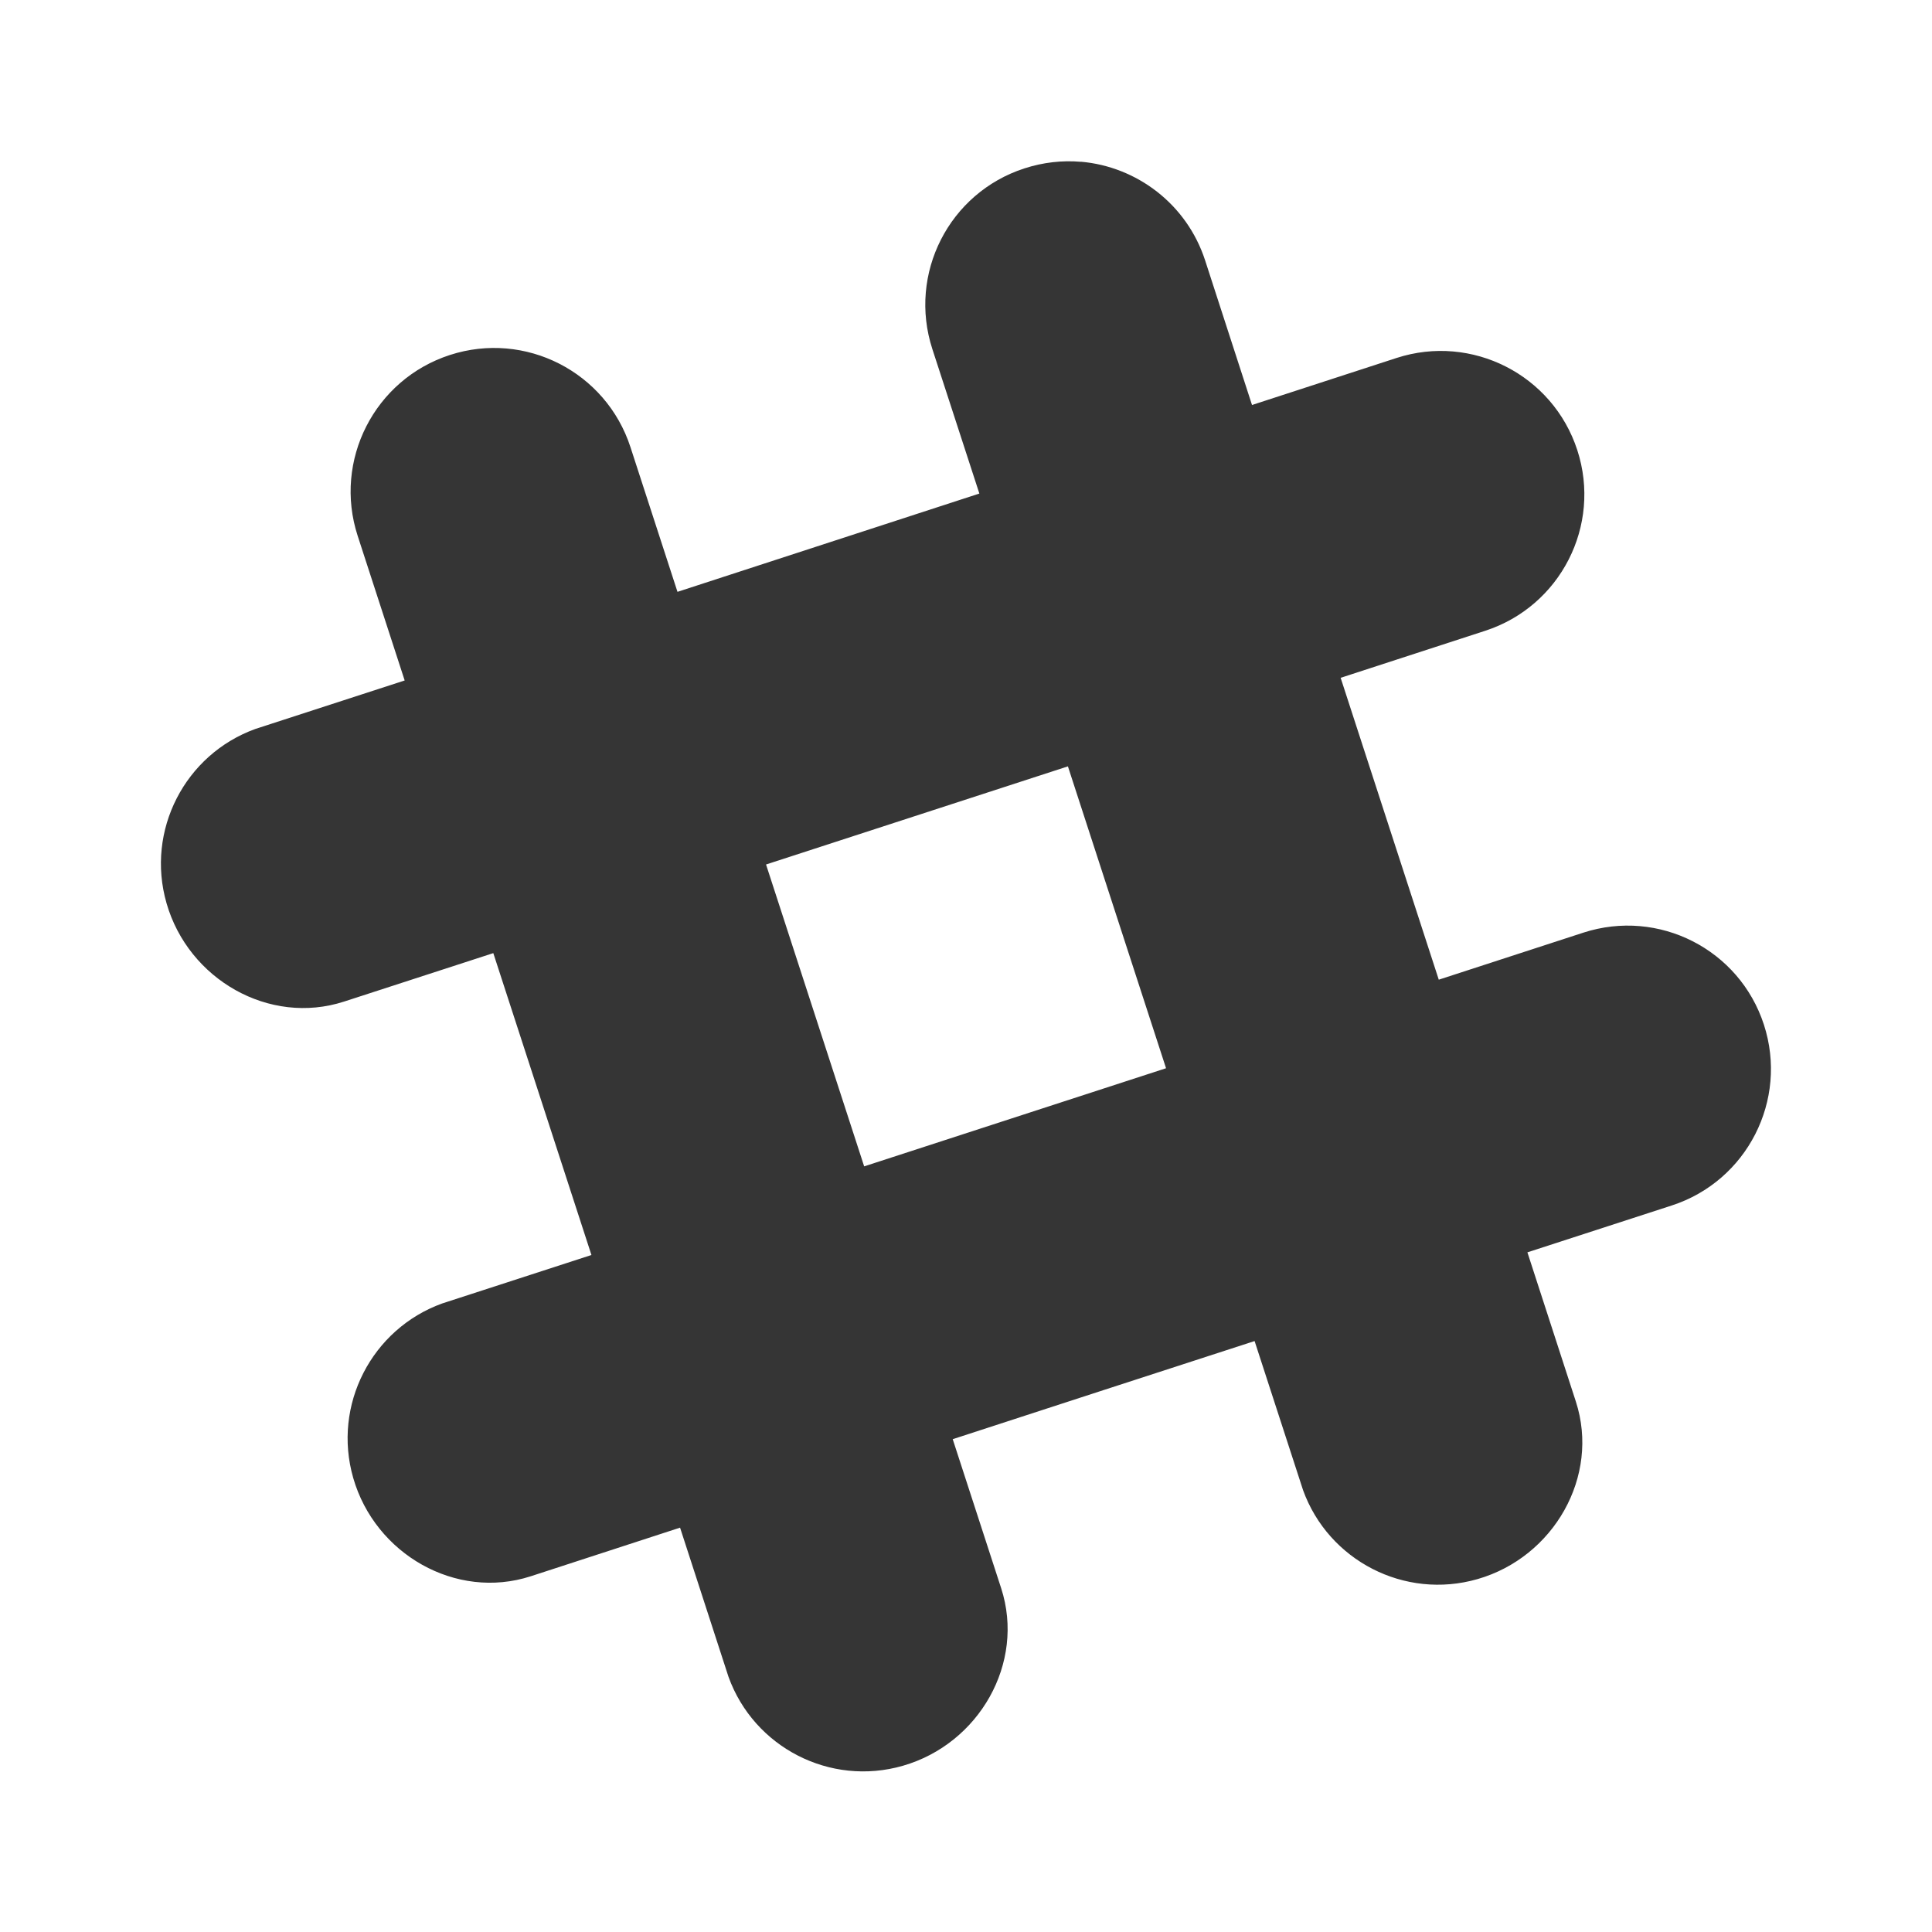 <svg xmlns="http://www.w3.org/2000/svg" viewBox="0 0 24 24">
 <path d="m 13.428 2.01 c -0.231 -0.02 -0.469 0.006 -0.703 0.082 -0.936 0.304 -1.447 1.308 -1.143 2.244 l 0.584 1.795 -3.75 1.221 c -0.129 -0.397 -0.584 -1.797 -0.584 -1.797 -0.304 -0.936 -1.308 -1.449 -2.244 -1.145 -0.936 0.304 -1.449 1.31 -1.145 2.246 l 0.584 1.797 -1.854 0.602 c -0.874 0.316 -1.365 1.26 -1.104 2.166 0.272 0.946 1.276 1.522 2.205 1.221 0.005 -0.002 1.43 -0.464 1.854 -0.602 l 1.219 3.75 -1.854 0.602 c -0.874 0.316 -1.366 1.261 -1.105 2.168 0.272 0.946 1.276 1.522 2.205 1.221 0.005 -0.002 1.431 -0.466 1.855 -0.604 l 0.602 1.854 c 0.316 0.874 1.26 1.365 2.166 1.104 0.946 -0.272 1.522 -1.276 1.221 -2.205 -0.002 -0.005 -0.464 -1.429 -0.602 -1.852 1.747 -0.568 2.01 -0.655 3.75 -1.219 l 0.602 1.852 c 0.316 0.874 1.261 1.366 2.168 1.105 0.946 -0.272 1.522 -1.276 1.221 -2.205 -0.002 -0.005 -0.464 -1.43 -0.602 -1.854 0.395 -0.128 1.793 -0.582 1.793 -0.582 0.936 -0.304 1.449 -1.31 1.145 -2.246 -0.304 -0.936 -1.308 -1.447 -2.244 -1.143 l -1.795 0.584 c -0.568 -1.747 -0.654 -2.01 -1.219 -3.75 0.396 -0.129 1.795 -0.584 1.795 -0.584 0.936 -0.304 1.449 -1.308 1.145 -2.244 -0.304 -0.936 -1.31 -1.449 -2.246 -1.145 l -1.795 0.584 c -0.129 -0.396 -0.582 -1.795 -0.582 -1.795 -0.228 -0.702 -0.851 -1.167 -1.543 -1.227 z m -0.162 7.51 1.219 3.75 -3.75 1.219 c -0.568 -1.747 -0.654 -2.01 -1.219 -3.75 1.747 -0.568 2.01 -0.654 3.75 -1.219 z" style="fill:#353535;fill-opacity:1"/>
</svg>
